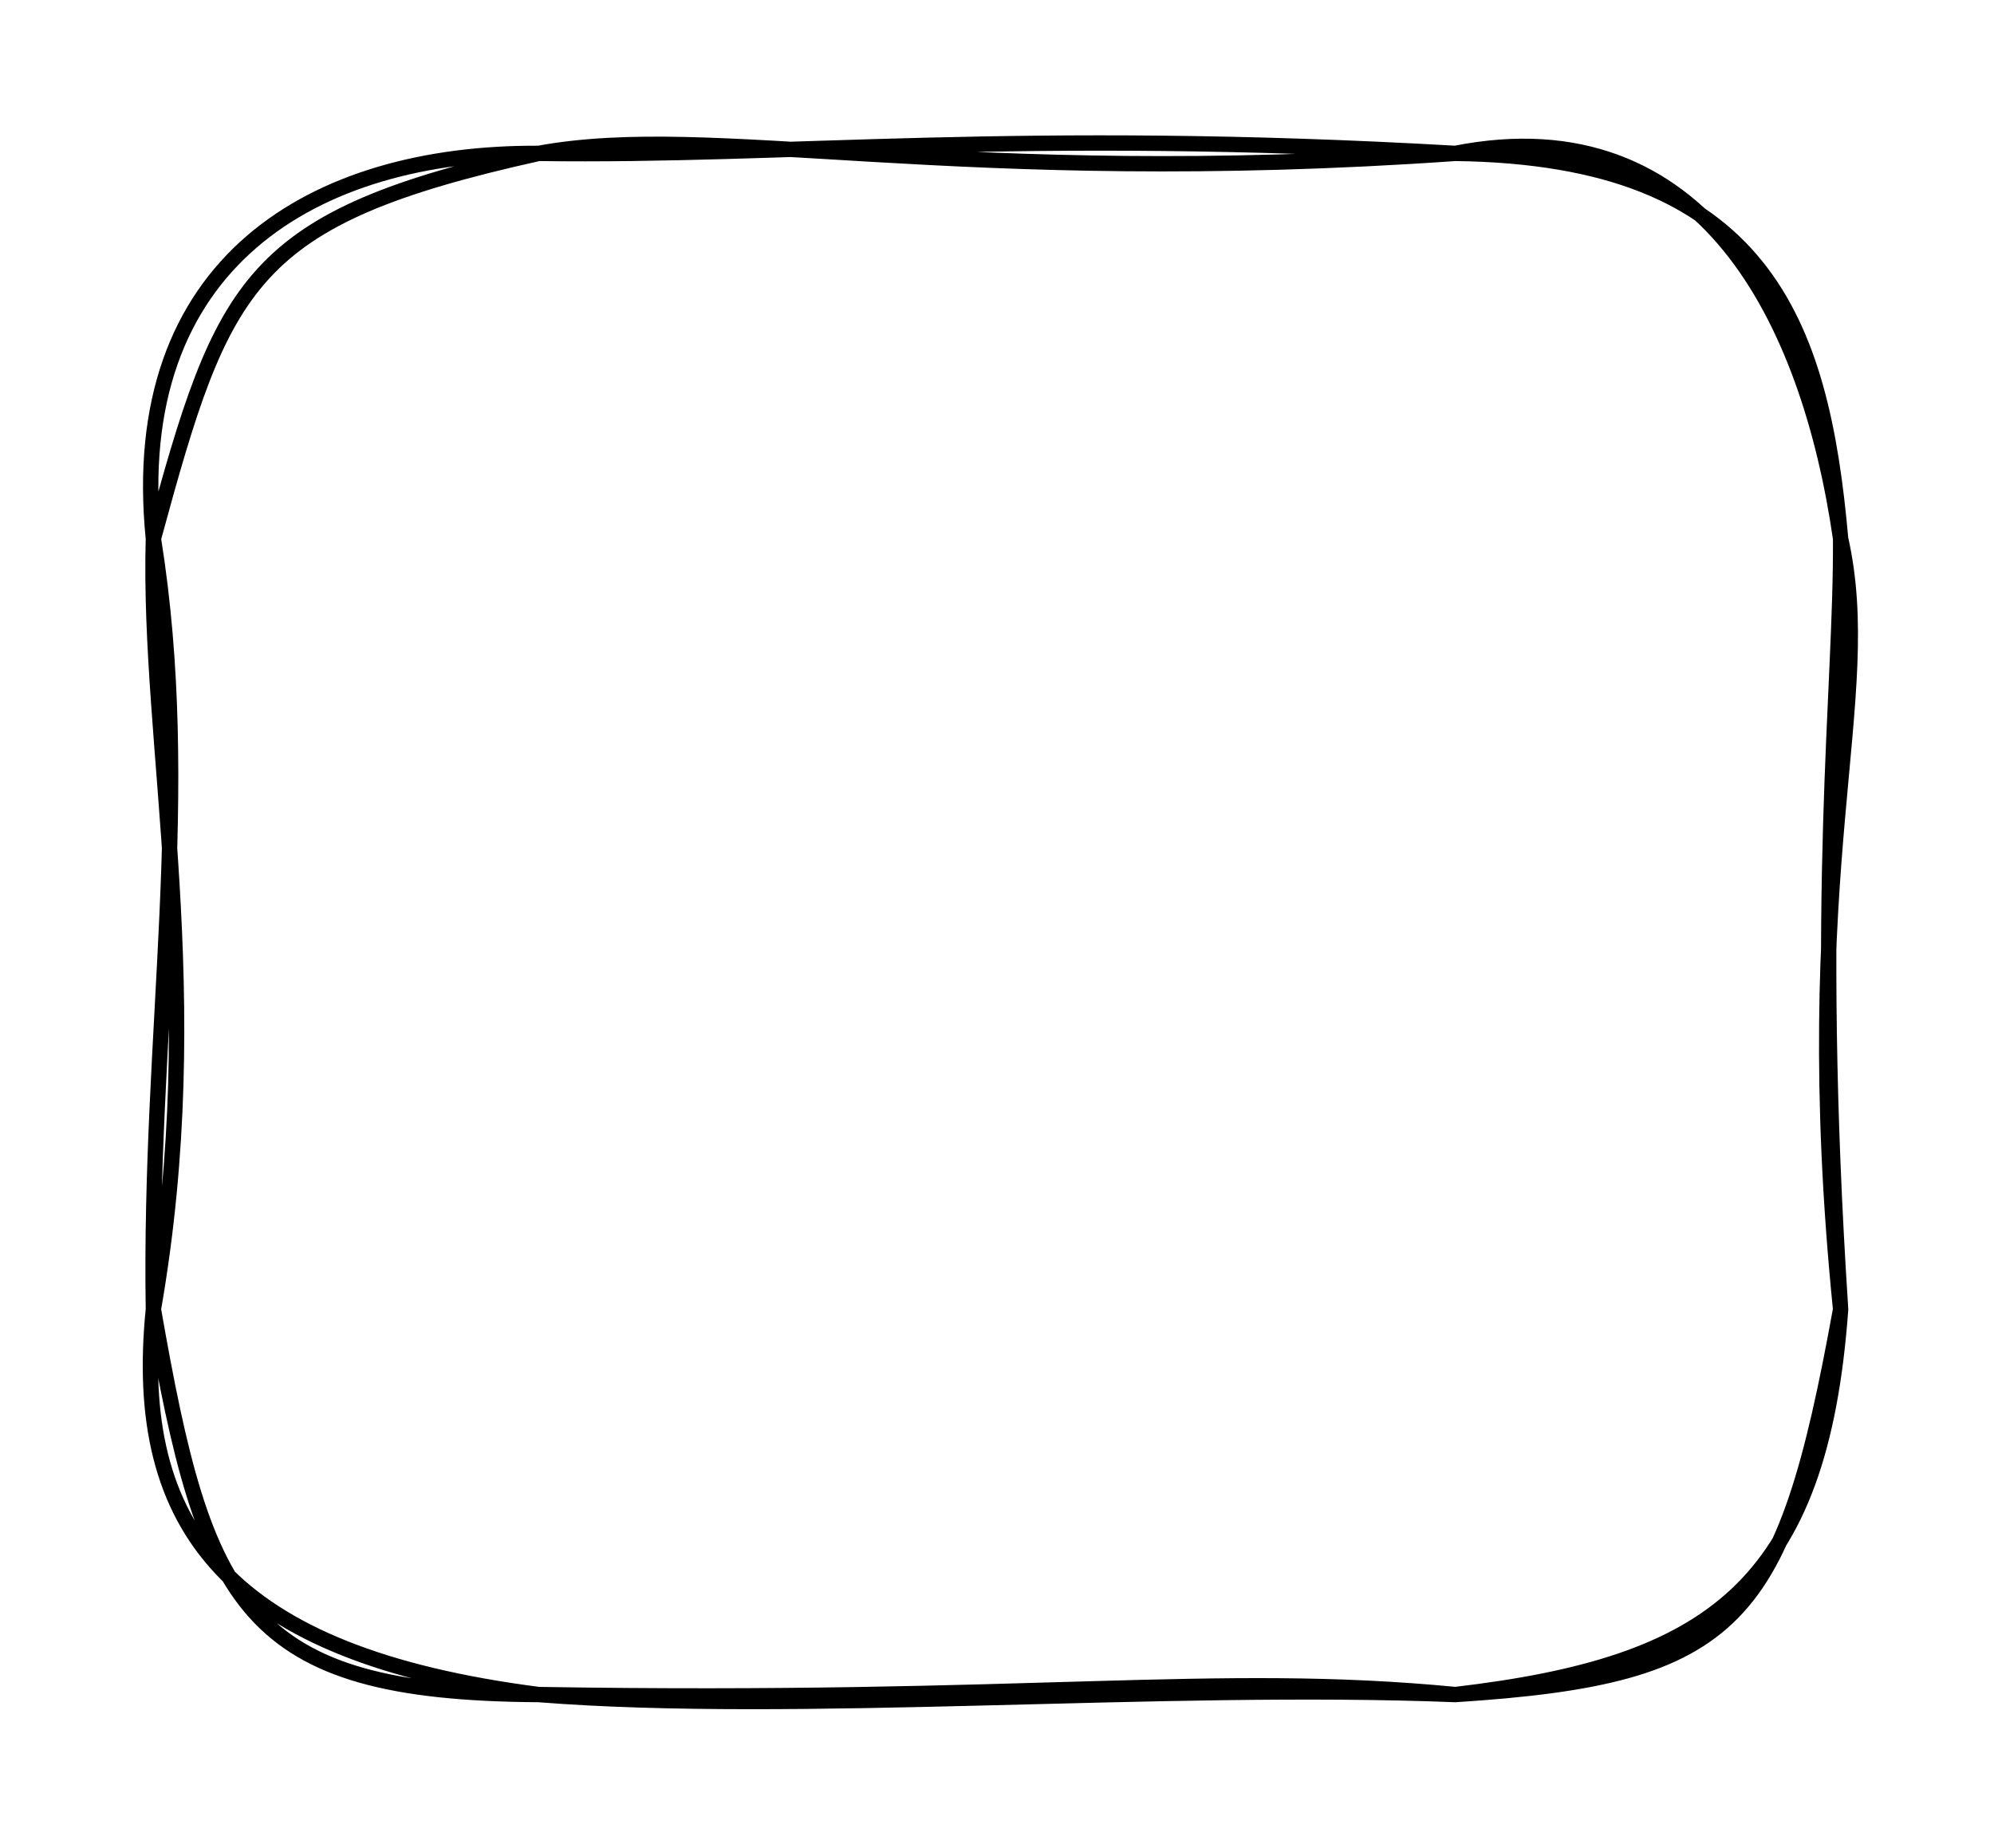 <svg version="1.1" xmlns="http://www.w3.org/2000/svg" viewBox="0 0 130 120.481" width="130" height="120.481">
    <!-- svg-source:excalidraw -->
    
    <defs>
  
    </defs>
    <rect x="0" y="0" width="130" height="120.481" fill="transparent"></rect><g stroke-linecap="round" transform="translate(10 10) rotate(0 55 50.24)"><path d="M25.12 0 M25.12 0 C36.56 -2.11, 52.2 2.28, 84.88 0 M25.12 0 C41.48 0.23, 56.32 -1.63, 84.88 0 M84.88 0 C104.98 0.25, 108.75 10.98, 110 25.12 M84.88 0 C101.02 -3.19, 107.93 10.79, 110 25.12 M110 25.12 C112.38 35.72, 107.07 46.22, 110 75.36 M110 25.12 C110.06 35.2, 108.22 48.1, 110 75.36 M110 75.36 C106.3 95.79, 103.3 99.3, 84.88 100.48 M110 75.36 C108.69 93.5, 101.51 98.53, 84.88 100.48 M84.88 100.48 C69.15 98.96, 57.29 101.01, 25.12 100.48 M84.88 100.48 C65.69 99.72, 41.97 101.81, 25.12 100.48 M25.12 100.48 C4.89 97.87, -1.43 89.63, 0 75.36 M25.12 100.48 C5.9 100.36, 3.38 94.69, 0 75.36 M0 75.36 C3.59 54.74, -0.38 38.68, 0 25.12 M0 75.36 C-0.29 57.11, 2.67 41.81, 0 25.12 M0 25.12 C-1.8 7.12, 10.46 -0.08, 25.12 0 M0 25.12 C4.58 8.29, 6.19 4.21, 25.12 0" stroke="#000000" stroke-width="1" fill="none"></path></g></svg>